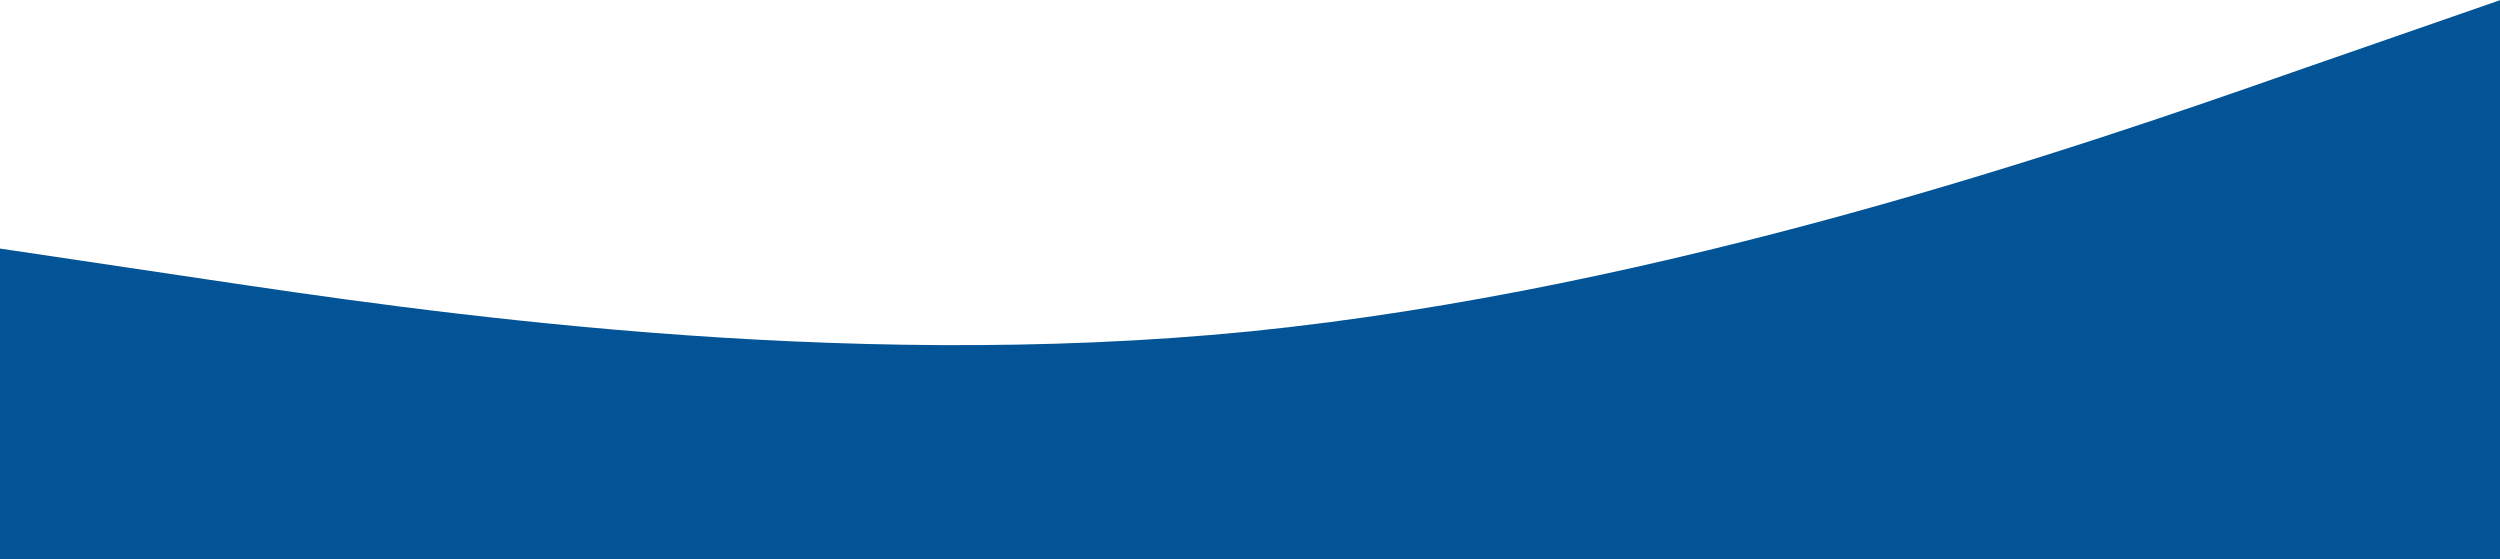 <svg width="1440" height="322" viewBox="0 0 1440 322" fill="none" xmlns="http://www.w3.org/2000/svg">
<path d="M0 143.167L120 161.05C240 178.933 480 214.698 720 190.892C960 166.638 1200 83.931 1320 41.795L1440 0.107V321.993H1320C1200 321.993 960 321.993 720 321.993C480 321.993 240 321.993 120 321.993H0V143.167Z" fill="#025496"/>
</svg>
